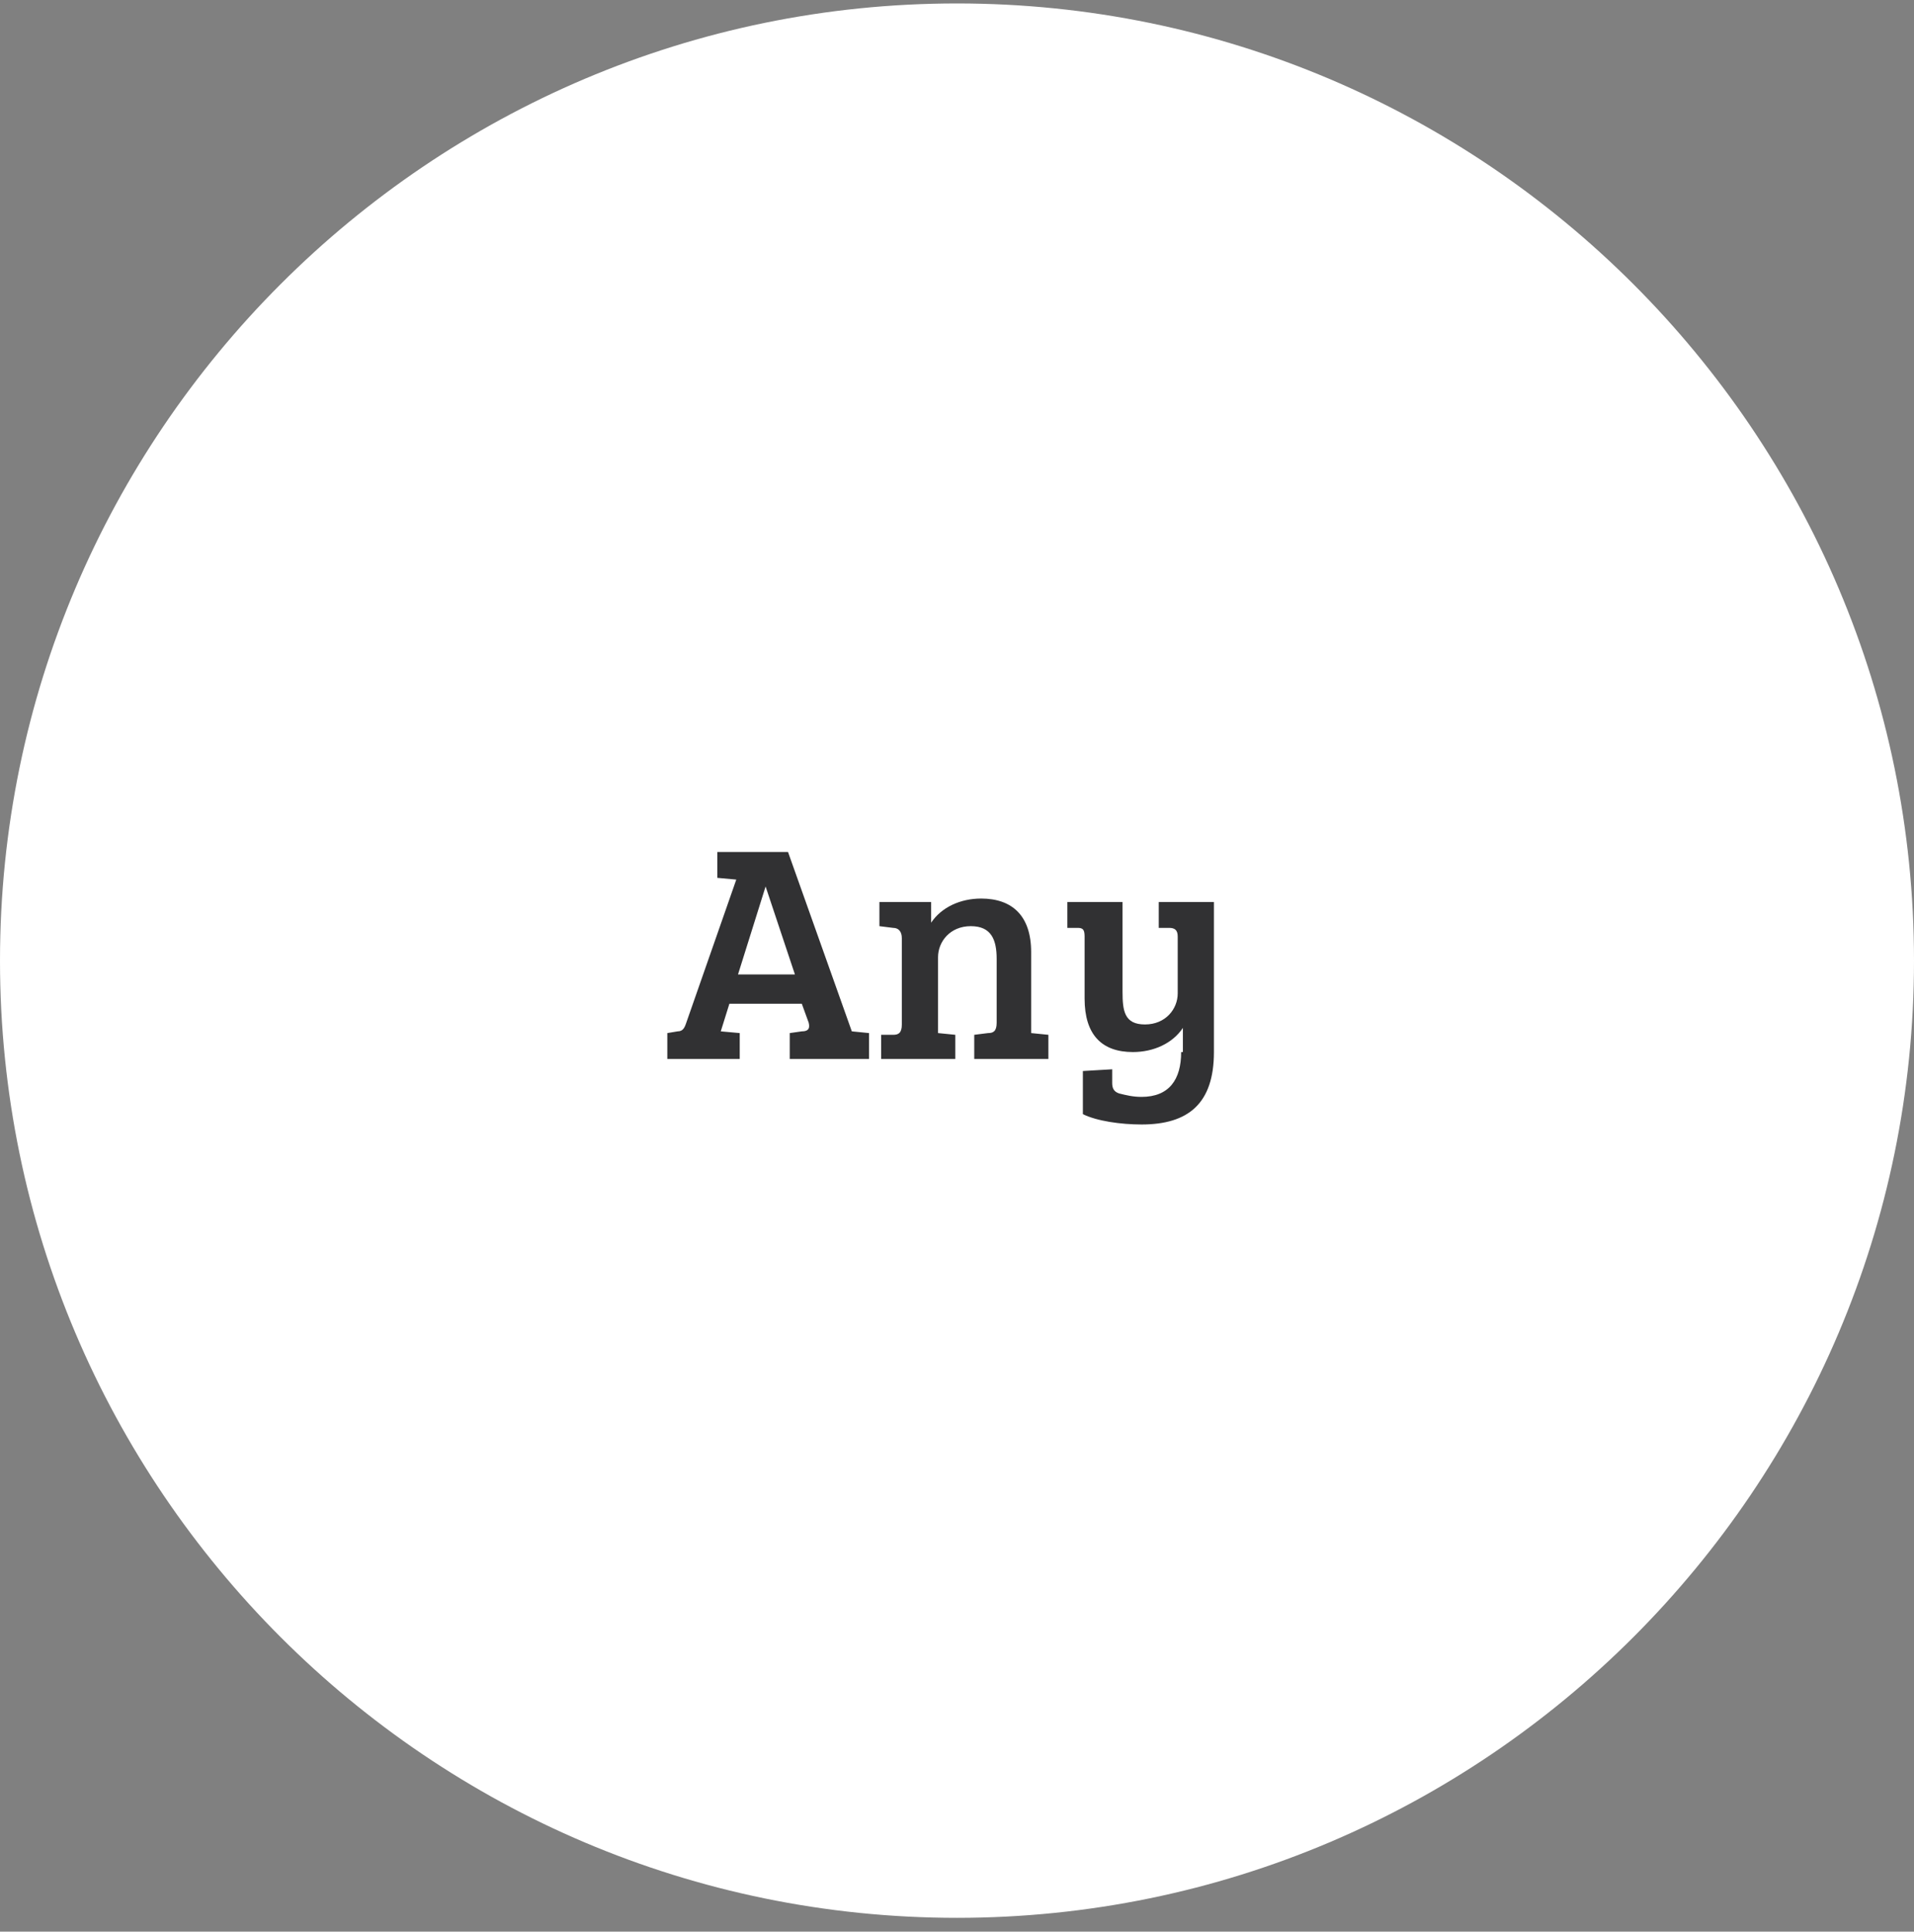 <svg xmlns:sketch="http://www.bohemiancoding.com/sketch/ns" xmlns="http://www.w3.org/2000/svg" xmlns:xlink="http://www.w3.org/1999/xlink" version="1.1" id="Layer_1" x="0" y="0" width="111" height="112" viewBox="0 0 111 112" xml:space="preserve" enable-background="new 0 0 111 112">
  <rect x="0" y="0" width="111" height="112" fill="#808080" stroke="none"/>
  <style type="text/css">
    
	.st0{fill:#FFFFFF;}
	.st1{fill:#313133;}

  </style>
  <title>
    Any-hover
  </title>
  <desc>
    Created with Sketch.
  </desc>
  <g id="landing-page" sketch:type="MSPage">
    <g id="Desktop---landing-Page-Motors" transform="translate(-185, -807)" sketch:type="MSArtboardGroup">
      <g id="Find-a-car" transform="translate(-43, 537)" sketch:type="MSLayerGroup">
        <g id="Part2-Copy" transform="translate(227, 242)" sketch:type="MSShapeGroup">
          <g id="Any-hover" transform="translate(1, 28)">
            <path id="Fill-1-Copy" class="st0" d="M55.5 0.2C24.9 0.2 0 25.1 0 55.7c0 30.6 24.9 55.5 55.5 55.5 30.6 0 55.5-24.9 55.5-55.5C111 25.1 86.1 0.2 55.5 0.2z"/>
            <path id="Any" class="st1" d="M39.8 59.3c-0.1 0.3-0.2 0.5-0.5 0.5l-0.6 0.1v1.5h4.2v-1.5l-1.1-0.1 0.5-1.6h4.2l0.4 1.1c0.1 0.4-0.1 0.5-0.4 0.5l-0.7 0.1v1.5h4.6v-1.5l-1-0.1h0l-3.7-10.4h-4.1v1.5l1.1 0.1L39.8 59.3zM44.4 51.4L44.4 51.4l1.7 5.1h-3.3L44.4 51.4zM51 53.7l0.8 0.1c0.3 0 0.5 0.2 0.5 0.6v5c0 0.5-0.2 0.6-0.5 0.6L51.1 60v1.4h4.3v-1.4l-1-0.1v-4.4c0-0.9 0.7-1.8 1.9-1.8 1.2 0 1.5 0.8 1.5 1.9v3.7c0 0.5-0.2 0.6-0.5 0.6L56.5 60v1.4h4.3v-1.4l-1-0.1v-4.7c0-2.1-1.1-3.1-2.9-3.1 -1.2 0-2.3 0.5-2.9 1.4v-1.2h-3V53.7zM68.5 61c0 1.6-0.7 2.6-2.3 2.6 -0.5 0-0.9-0.1-1.3-0.2 -0.3-0.1-0.4-0.3-0.4-0.6V62l-1.7 0.1v2.5c0.8 0.4 2.2 0.6 3.4 0.6 2.7 0 4.2-1.2 4.2-4.2v-8.7h-3.2v1.5l0.6 0c0.3 0 0.5 0.1 0.5 0.5v3.3c0 0.9-0.7 1.8-1.9 1.8 -1.2 0-1.3-0.8-1.3-1.9v-5.2h-3.2v1.5l0.6 0c0.3 0 0.4 0.1 0.4 0.5v3.6c0 2.1 1 3.1 2.8 3.1 1.2 0 2.3-0.5 2.9-1.4V61z"/>
          </g>
        </g>
      </g>
    </g>
  </g>
</svg>
